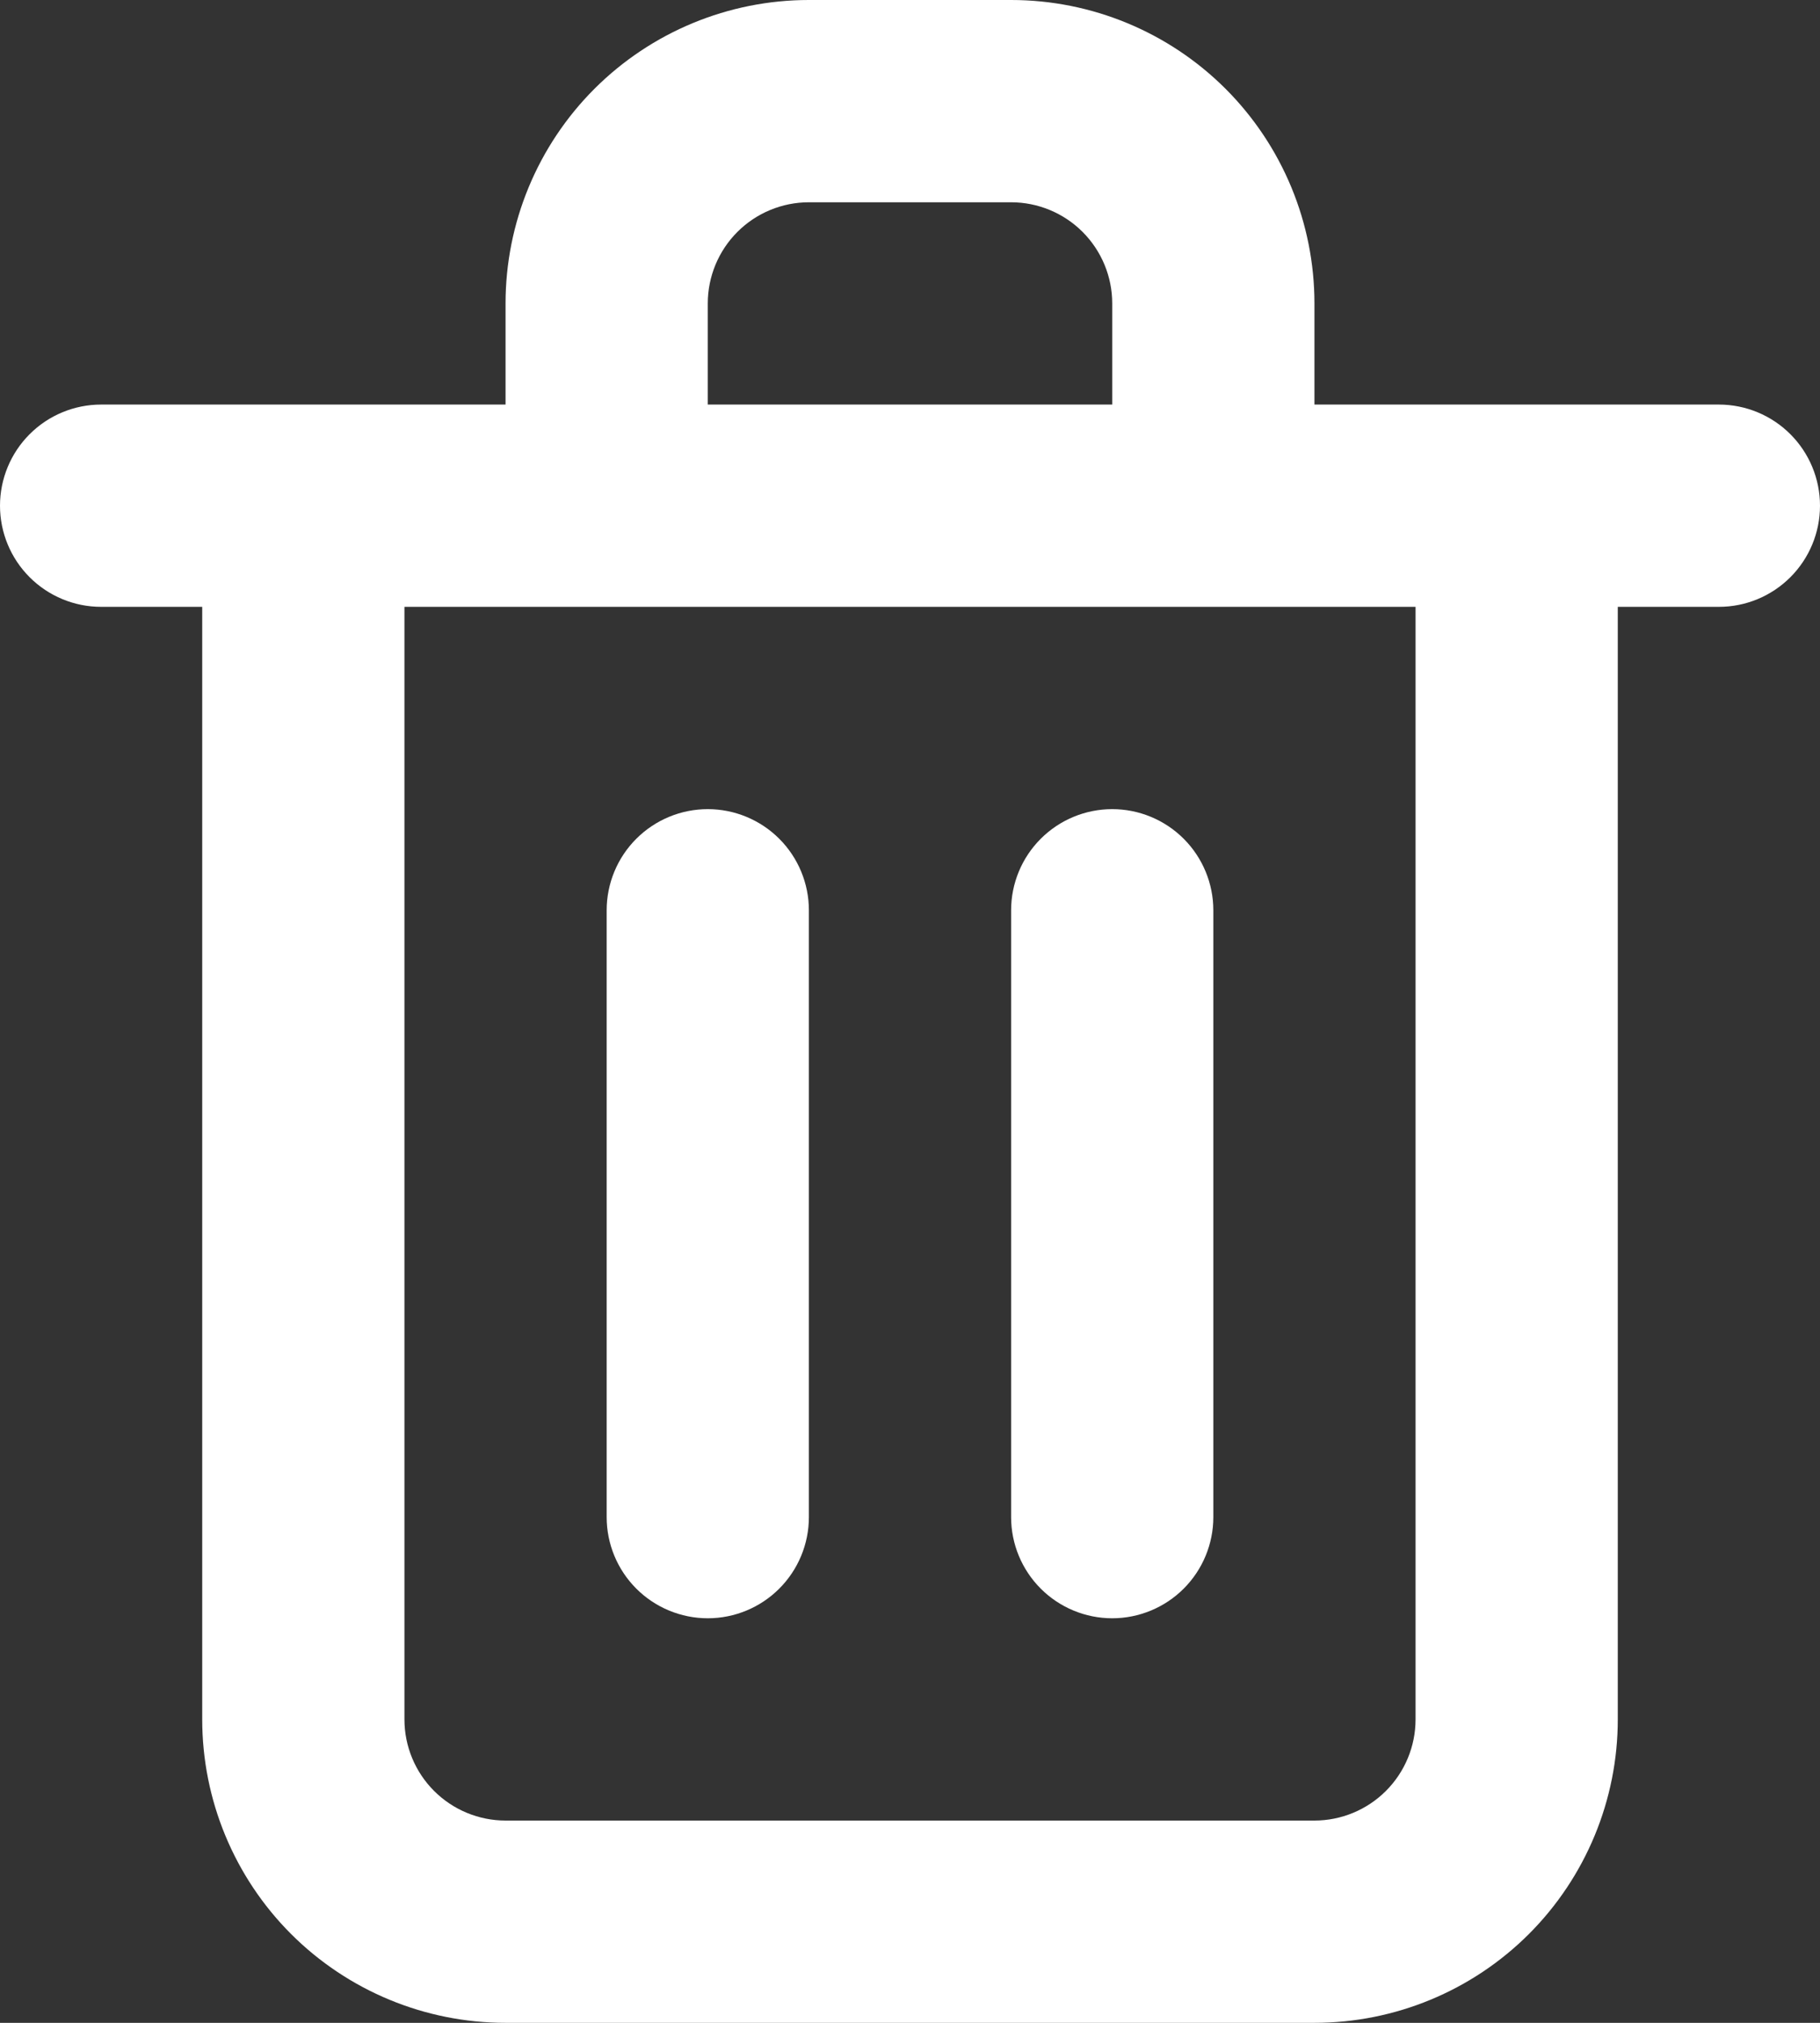 <svg width="36" height="40" viewBox="0 0 36 40" fill="none" xmlns="http://www.w3.org/2000/svg">
<rect x="0" y="0" width="36" height="40" fill="#333333" stroke="none"/>
<path d="M14 32C14.53 32 15.039 31.789 15.414 31.414C15.789 31.039 16 30.53 16 30V18C16 17.47 15.789 16.961 15.414 16.586C15.039 16.211 14.53 16 14 16C13.47 16 12.961 16.211 12.586 16.586C12.211 16.961 12 17.47 12 18V30C12 30.53 12.211 31.039 12.586 31.414C12.961 31.789 13.47 32 14 32ZM34 8H26V6C26 4.409 25.368 2.883 24.243 1.757C23.117 0.632 21.591 0 20 0H16C14.409 0 12.883 0.632 11.757 1.757C10.632 2.883 10 4.409 10 6V8H2C1.47 8 0.961 8.211 0.586 8.586C0.211 8.961 0 9.47 0 10C0 10.53 0.211 11.039 0.586 11.414C0.961 11.789 1.47 12 2 12H4V34C4 35.591 4.632 37.117 5.757 38.243C6.883 39.368 8.409 40 10 40H26C27.591 40 29.117 39.368 30.243 38.243C31.368 37.117 32 35.591 32 34V12H34C34.53 12 35.039 11.789 35.414 11.414C35.789 11.039 36 10.53 36 10C36 9.47 35.789 8.961 35.414 8.586C35.039 8.211 34.53 8 34 8ZM14 6C14 5.47 14.211 4.961 14.586 4.586C14.961 4.211 15.47 4 16 4H20C20.53 4 21.039 4.211 21.414 4.586C21.789 4.961 22 5.47 22 6V8H14V6ZM28 34C28 34.53 27.789 35.039 27.414 35.414C27.039 35.789 26.53 36 26 36H10C9.47 36 8.961 35.789 8.586 35.414C8.211 35.039 8 34.53 8 34V12H28V34ZM22 32C22.53 32 23.039 31.789 23.414 31.414C23.789 31.039 24 30.53 24 30V18C24 17.47 23.789 16.961 23.414 16.586C23.039 16.211 22.53 16 22 16C21.47 16 20.961 16.211 20.586 16.586C20.211 16.961 20 17.47 20 18V30C20 30.53 20.211 31.039 20.586 31.414C20.961 31.789 21.47 32 22 32Z" fill="white"/>
</svg>
